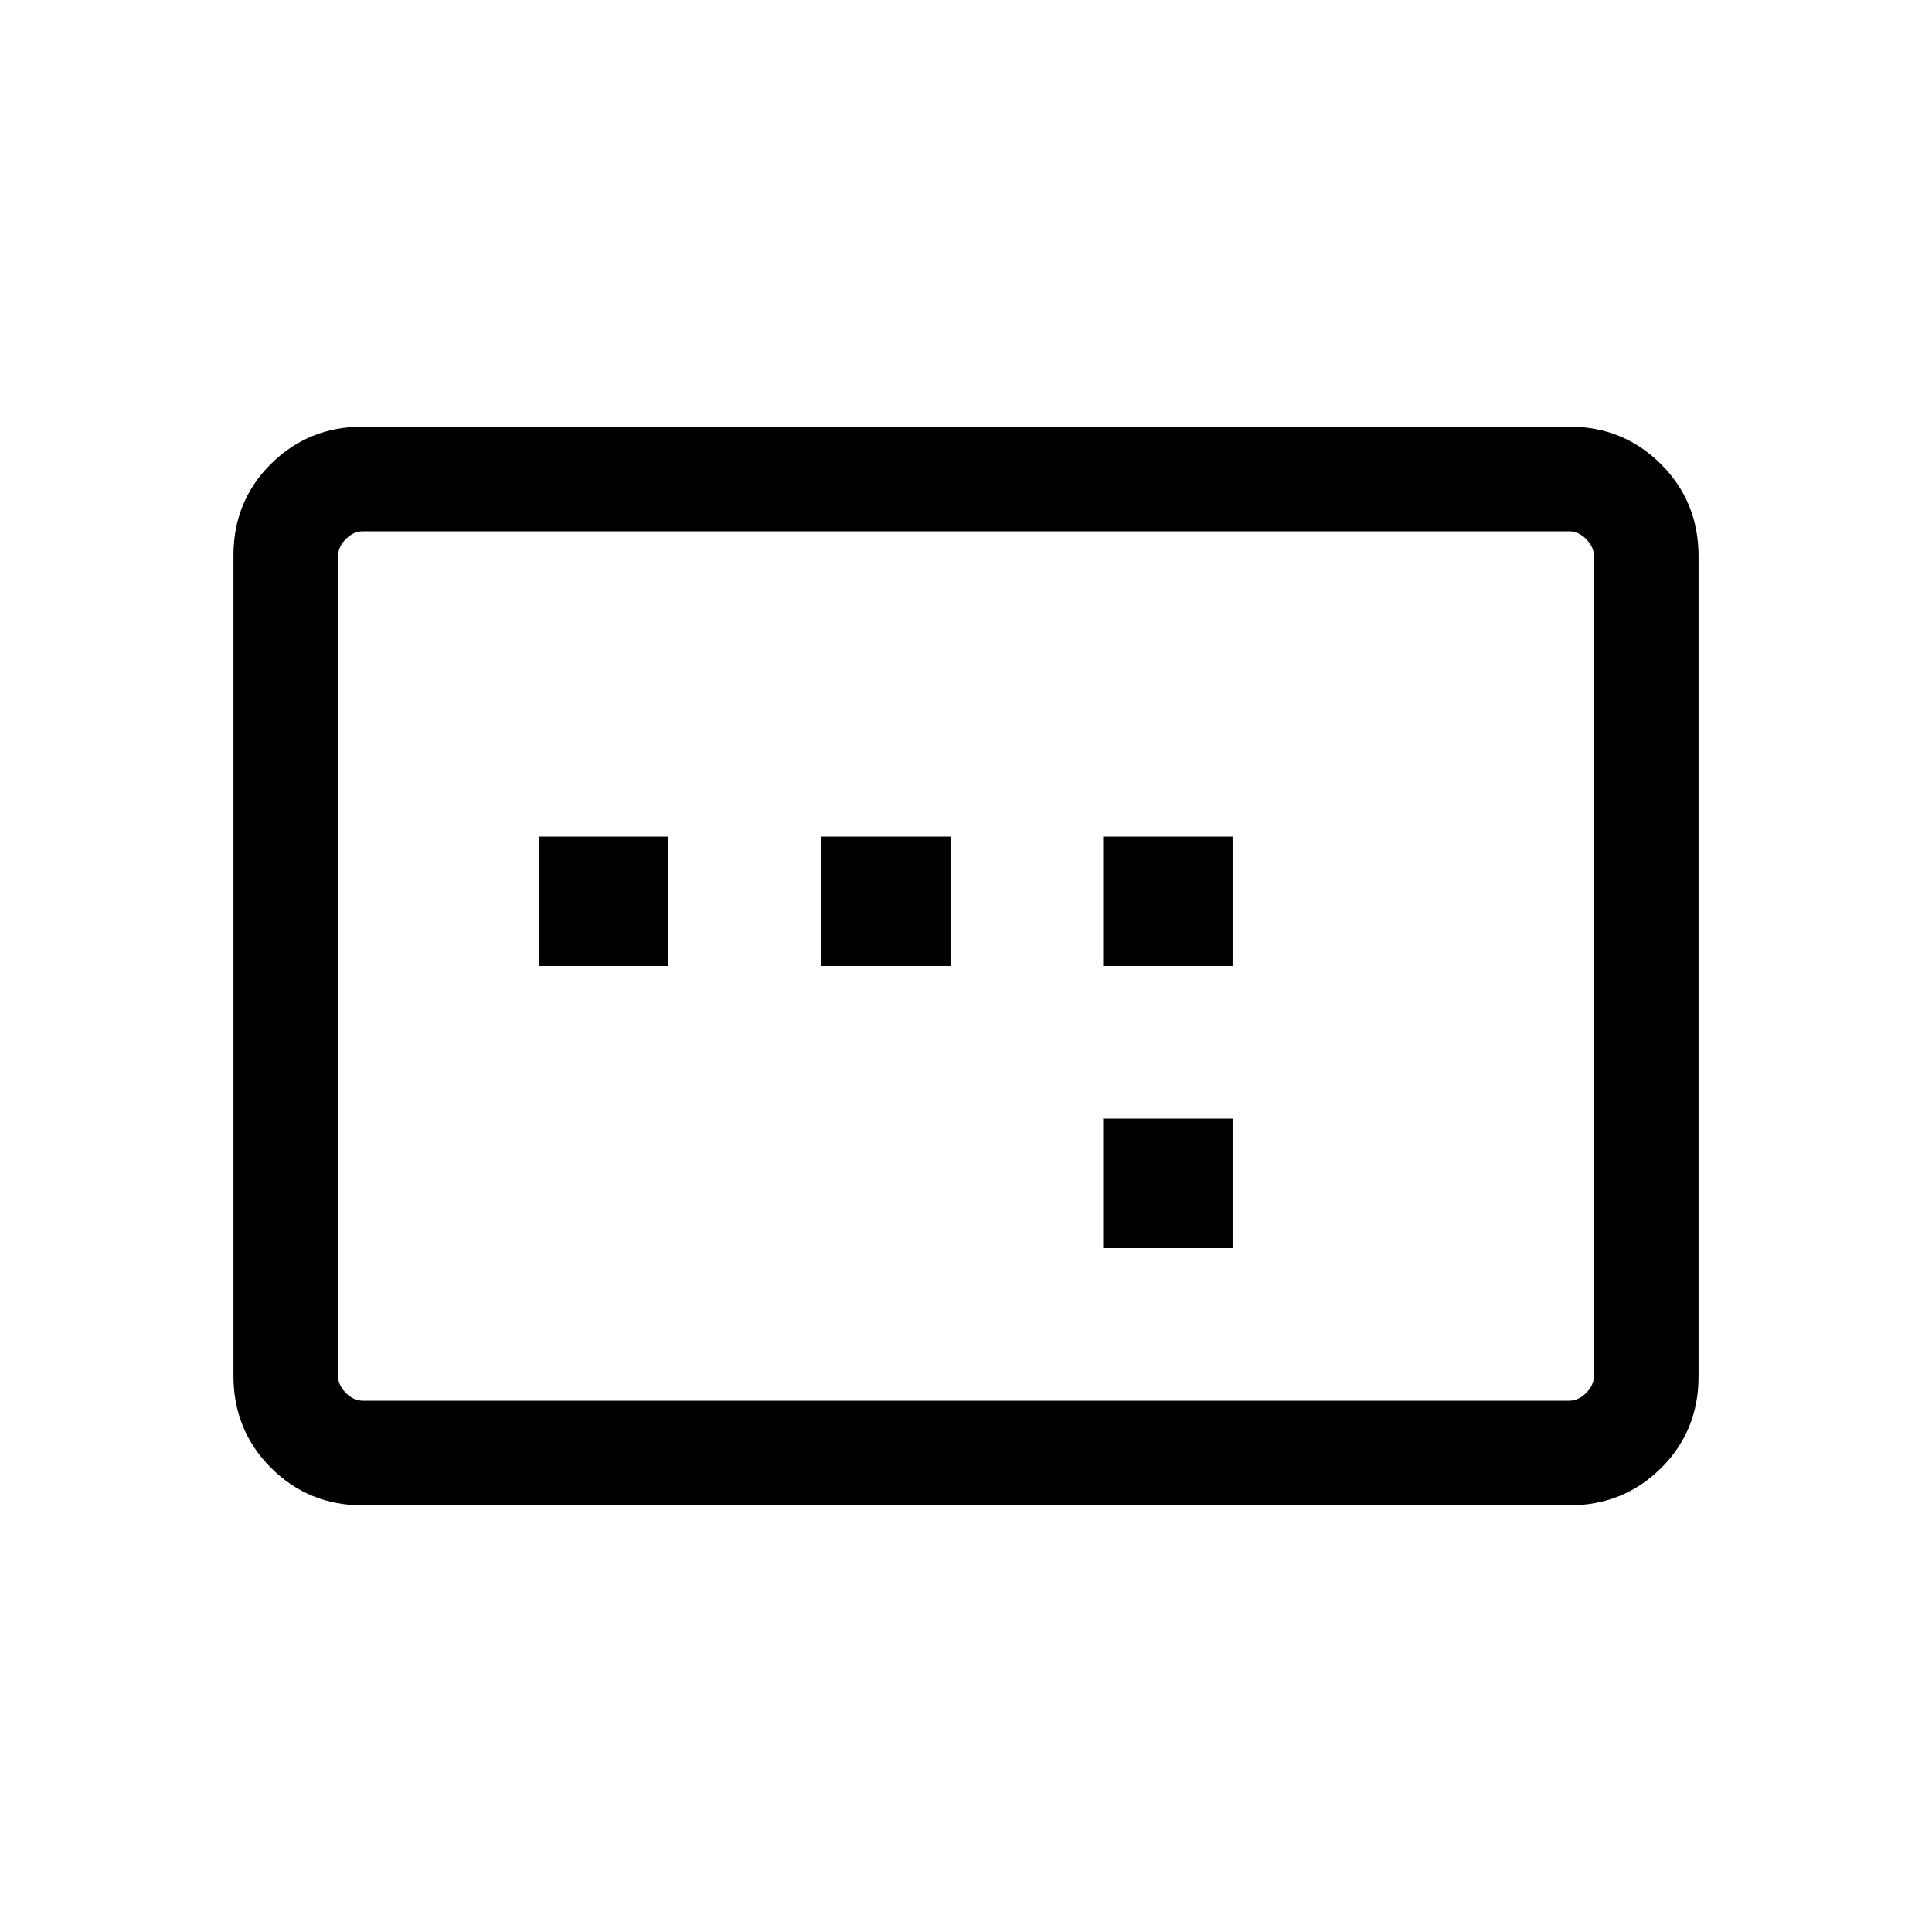 <svg xmlns="http://www.w3.org/2000/svg" height="20" viewBox="0 -960 960 960" width="20"><path d="M267.846-480h64.308v-64.307h-64.308V-480ZM408-480h64.307v-64.307H408V-480Zm140.154 140.154h64.307v-64.308h-64.307v64.308Zm0-140.154h64.307v-64.307h-64.307V-480ZM180.309-212.001q-27.008 0-45.658-18.662-18.65-18.662-18.65-45.686v-407.626q0-27.024 18.65-45.524t45.658-18.5h599.382q27.008 0 45.658 18.662 18.65 18.662 18.65 45.686v407.626q0 27.024-18.65 45.524t-45.658 18.5H180.309Zm0-51.999h599.382q4.616 0 8.463-3.846 3.846-3.847 3.846-8.463v-407.382q0-4.616-3.846-8.463-3.847-3.846-8.463-3.846H180.309q-4.616 0-8.463 3.846-3.846 3.847-3.846 8.463v407.382q0 4.616 3.846 8.463 3.847 3.846 8.463 3.846ZM168-264V-696-264Z"/></svg>